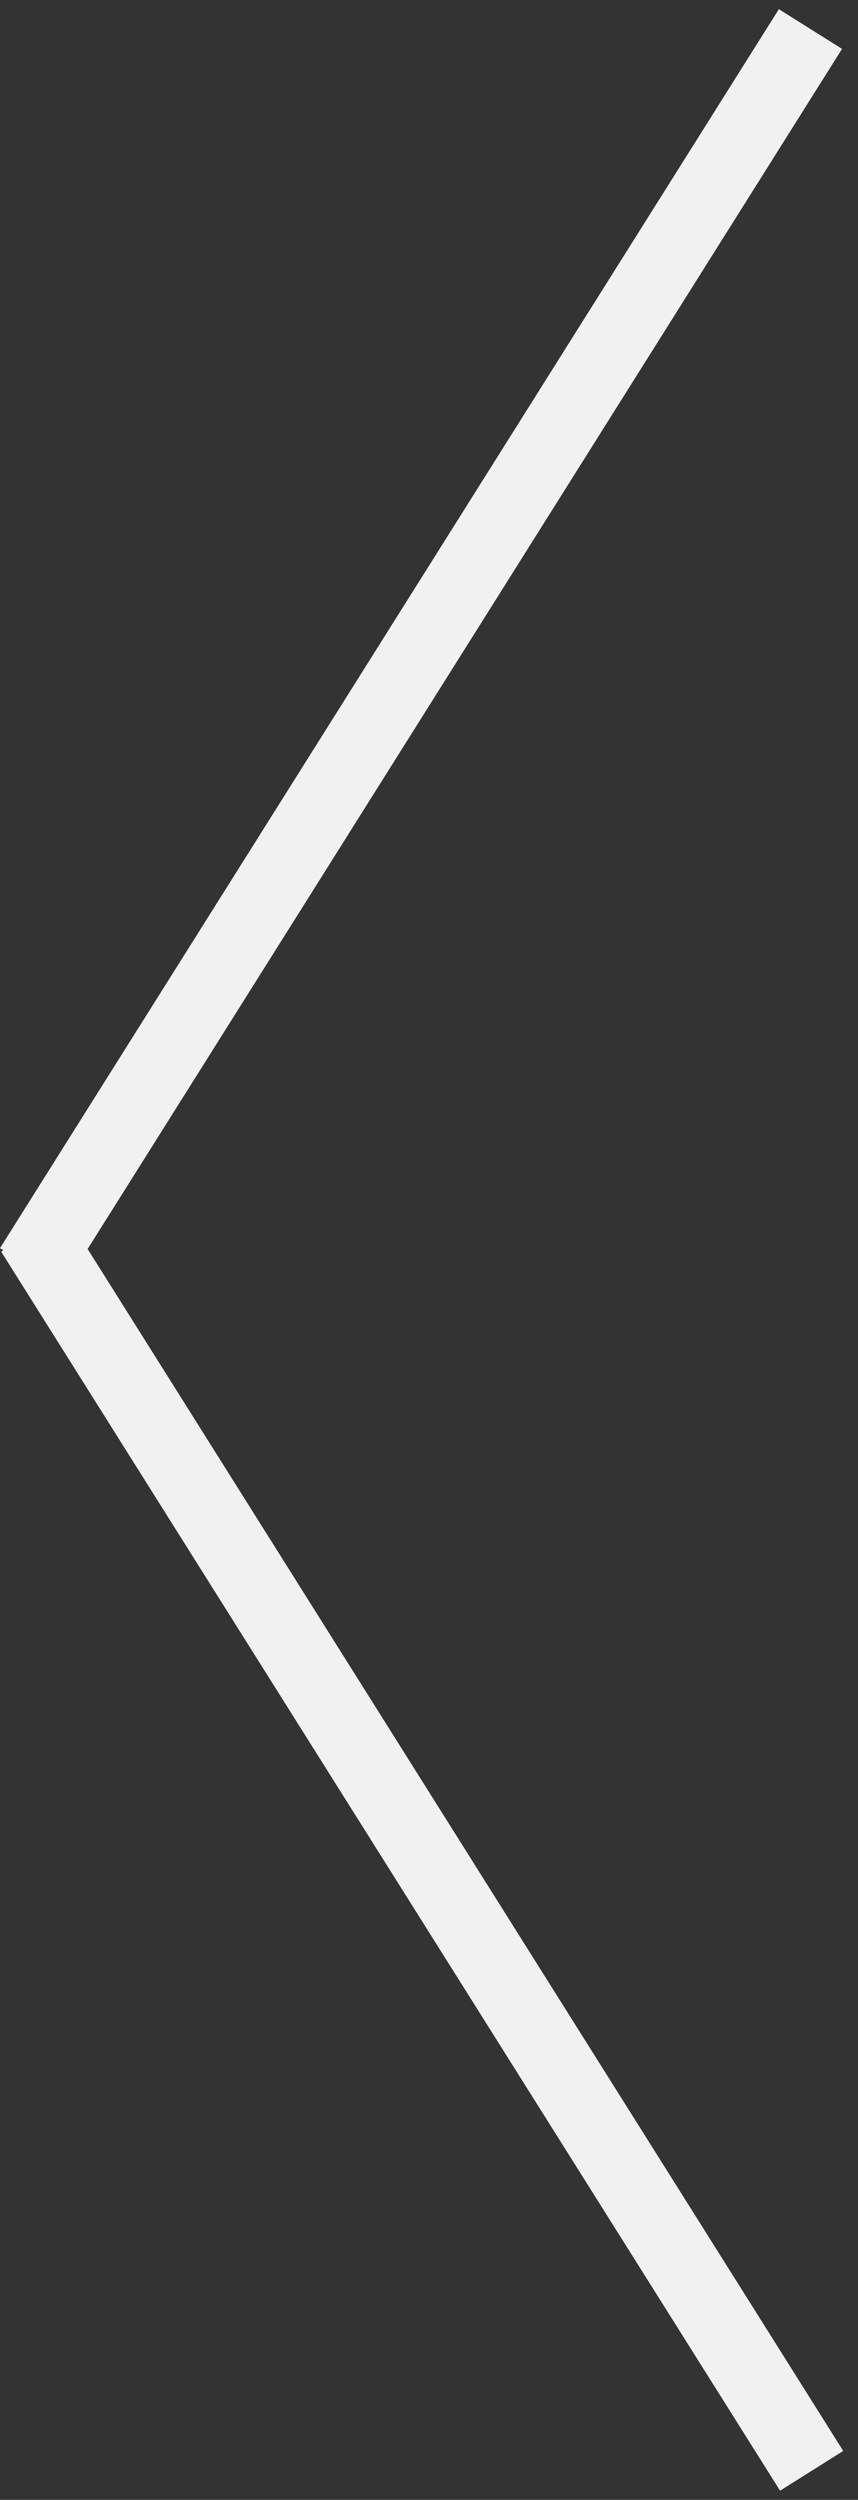 <svg xmlns="http://www.w3.org/2000/svg" width="23" height="67" viewBox="0 0 23 67"><rect x="0" y="0" width="23" height="67" fill="#333333" stroke="none"/><path fill-rule="evenodd" clip-rule="evenodd" fill="#f1f1f1" d="M2.349 33.475l20.223-32.165-1.693-1.064-20.879 33.207.091.057-.059.037 20.879 33.207 1.693-1.065z"/></svg>